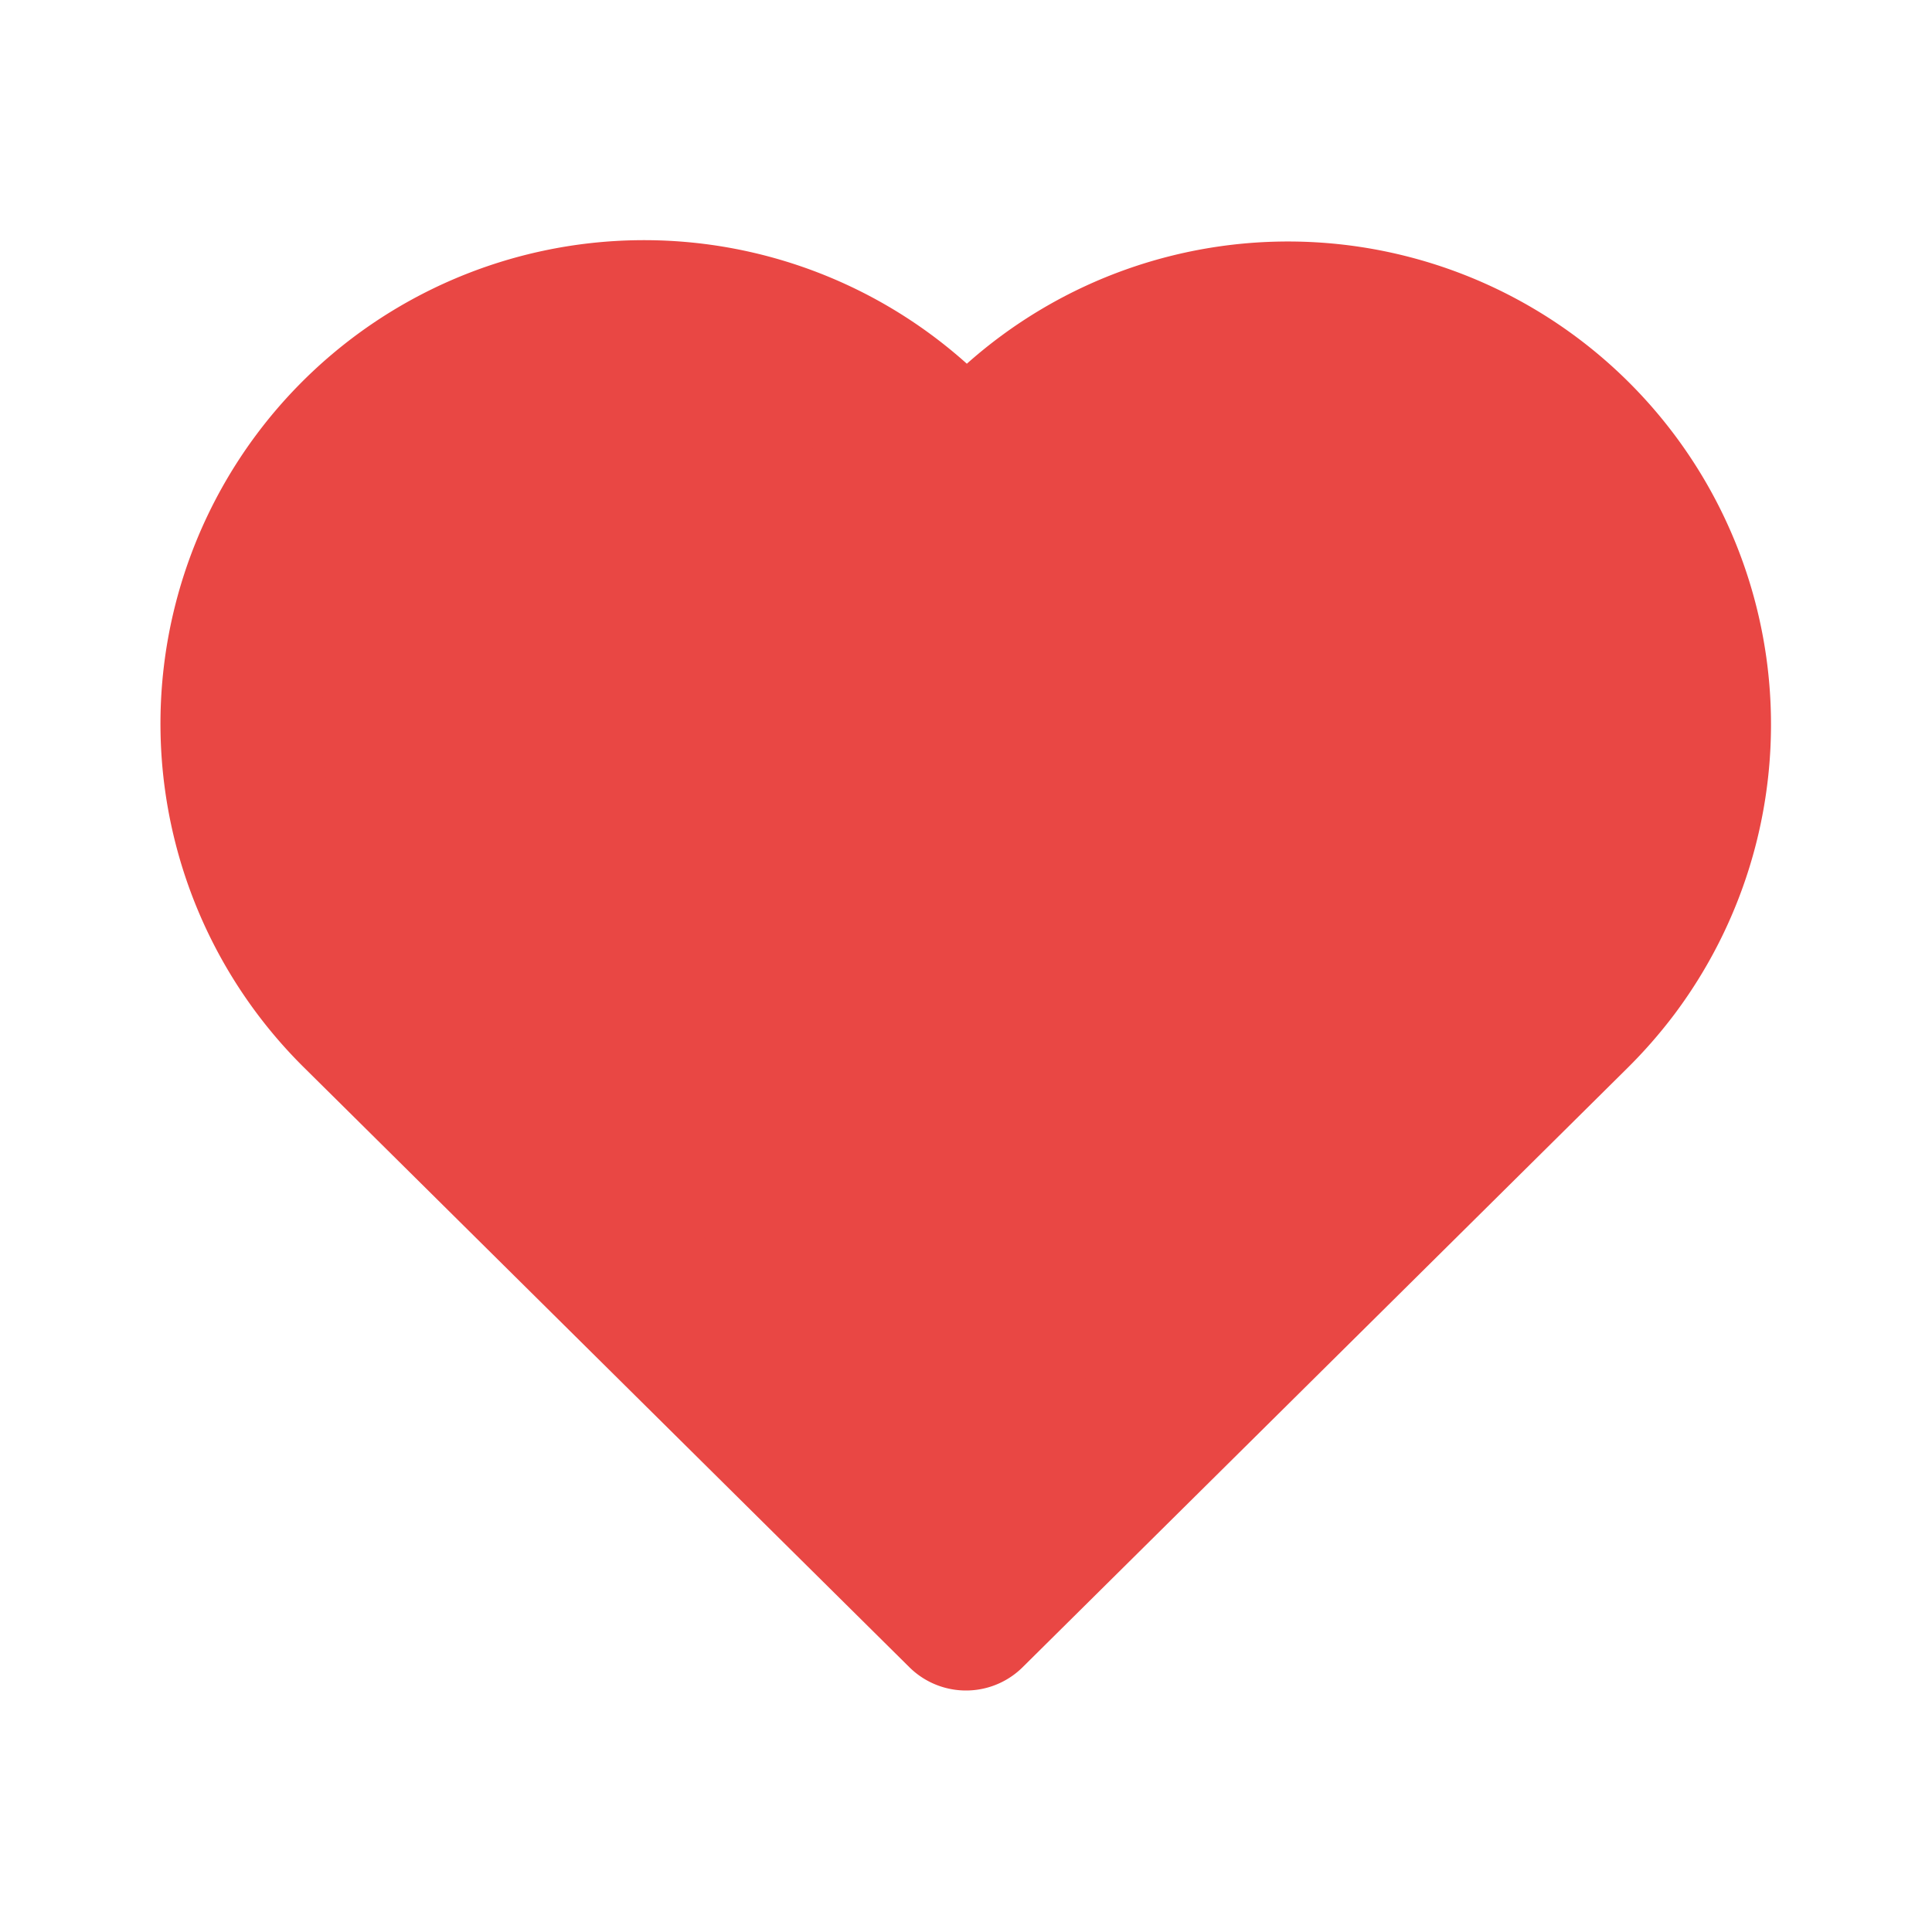 <svg xmlns="http://www.w3.org/2000/svg" viewBox="0 0 24 24"><defs><style>.cls-1{fill:none;}.cls-2{fill:#e94744;stroke:#e94744;stroke-linecap:round;stroke-linejoin:round;stroke-width:2px;}</style></defs><g id="레이어_2" data-name="레이어 2"><g id="레이어_1-2" data-name="레이어 1"><path class="cls-1" d="M0,0H24V24H0Z"/><path class="cls-2" d="M19.5,12.57,12,20,4.5,12.57a5,5,0,1,1,7-7.16A3.79,3.79,0,0,1,12,6a5,5,0,1,1,8,6,5.17,5.17,0,0,1-.49.56"/></g></g></svg>